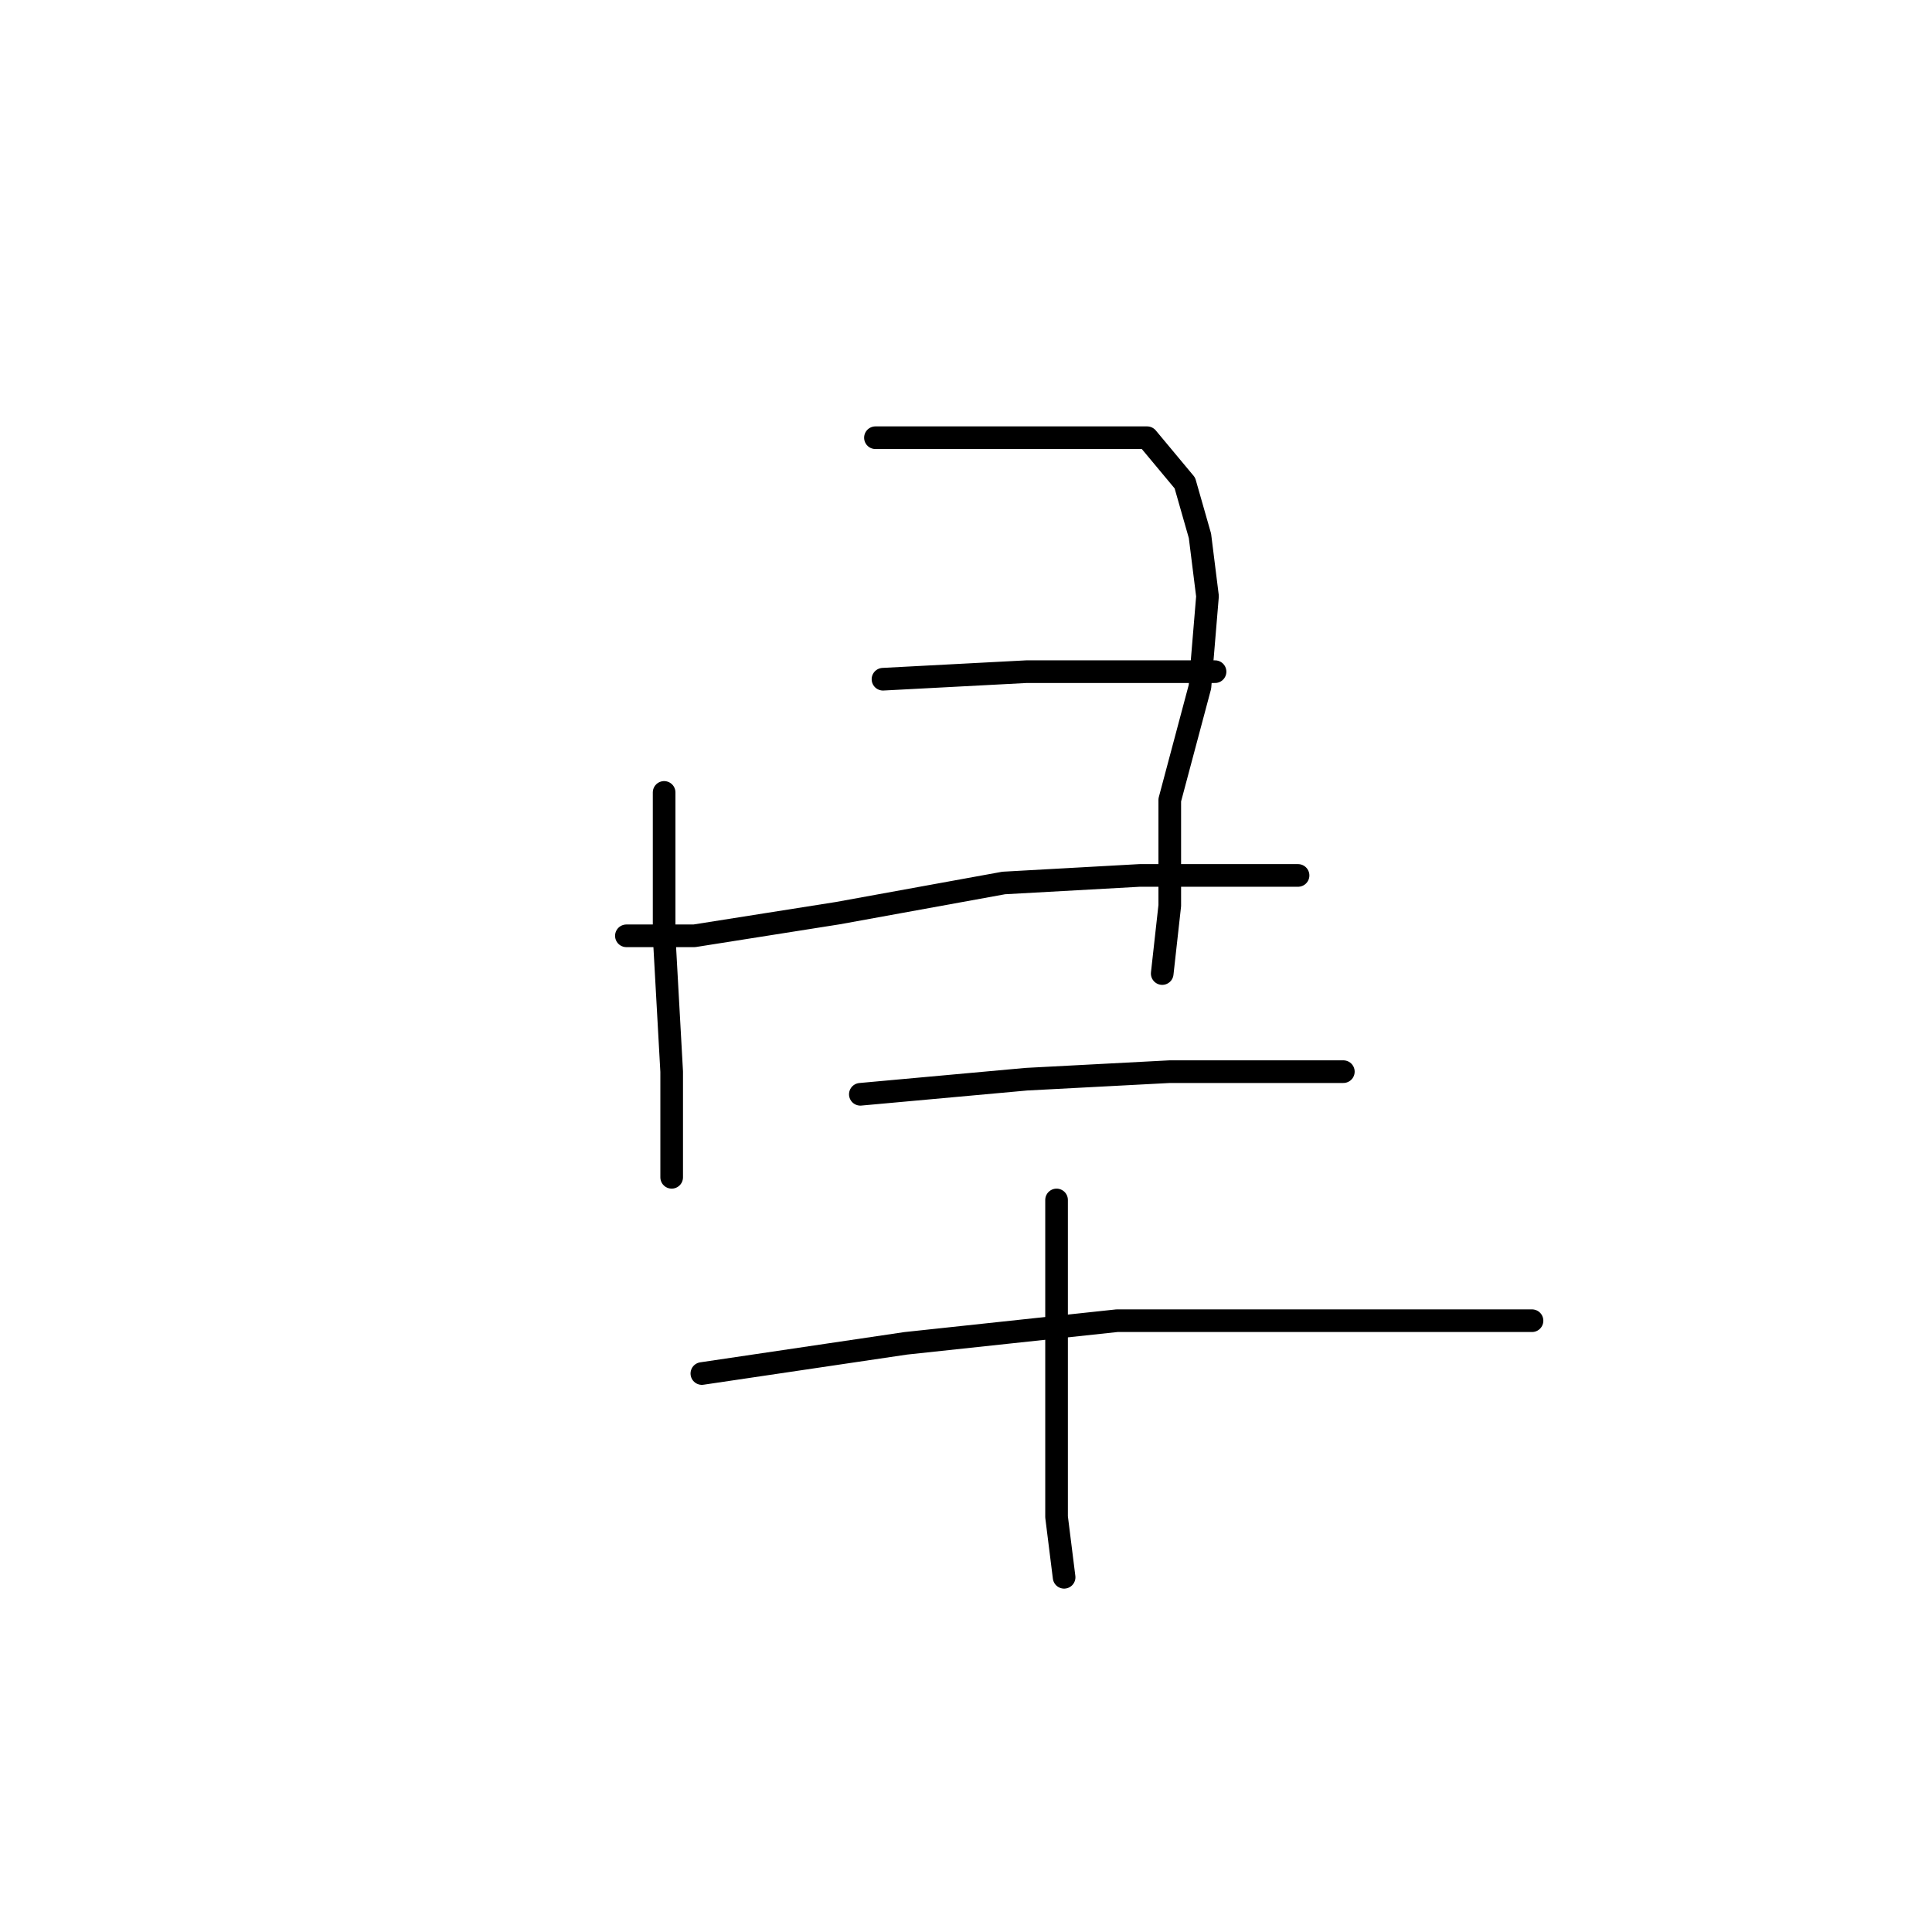 <?xml version="1.0" standalone="no"?>
    <svg width="256" height="256" xmlns="http://www.w3.org/2000/svg" version="1.1">
    <polyline stroke="black" stroke-width="3" stroke-linecap="round" fill="transparent" stroke-linejoin="round" points="88 105 88 124 89 142 89 156 89 156 " />
        <polyline stroke="black" stroke-width="3" stroke-linecap="round" fill="transparent" stroke-linejoin="round" points="116 58 132 58 143 58 152 58 157 64 159 71 160 79 159 91 155 106 155 120 154 129 154 129 " />
        <polyline stroke="black" stroke-width="3" stroke-linecap="round" fill="transparent" stroke-linejoin="round" points="117 90 136 89 153 89 161 89 161 89 " />
        <polyline stroke="black" stroke-width="3" stroke-linecap="round" fill="transparent" stroke-linejoin="round" points="83 124 92 124 111 121 133 117 151 116 166 116 172 116 172 116 " />
        <polyline stroke="black" stroke-width="3" stroke-linecap="round" fill="transparent" stroke-linejoin="round" points="114 145 136 143 155 142 171 142 178 142 178 142 " />
        <polyline stroke="black" stroke-width="3" stroke-linecap="round" fill="transparent" stroke-linejoin="round" points="93 182 120 178 148 175 173 175 191 175 203 175 203 175 " />
        <polyline stroke="black" stroke-width="3" stroke-linecap="round" fill="transparent" stroke-linejoin="round" points="140 159 140 166 140 180 140 201 141 209 141 209 " />
        </svg>